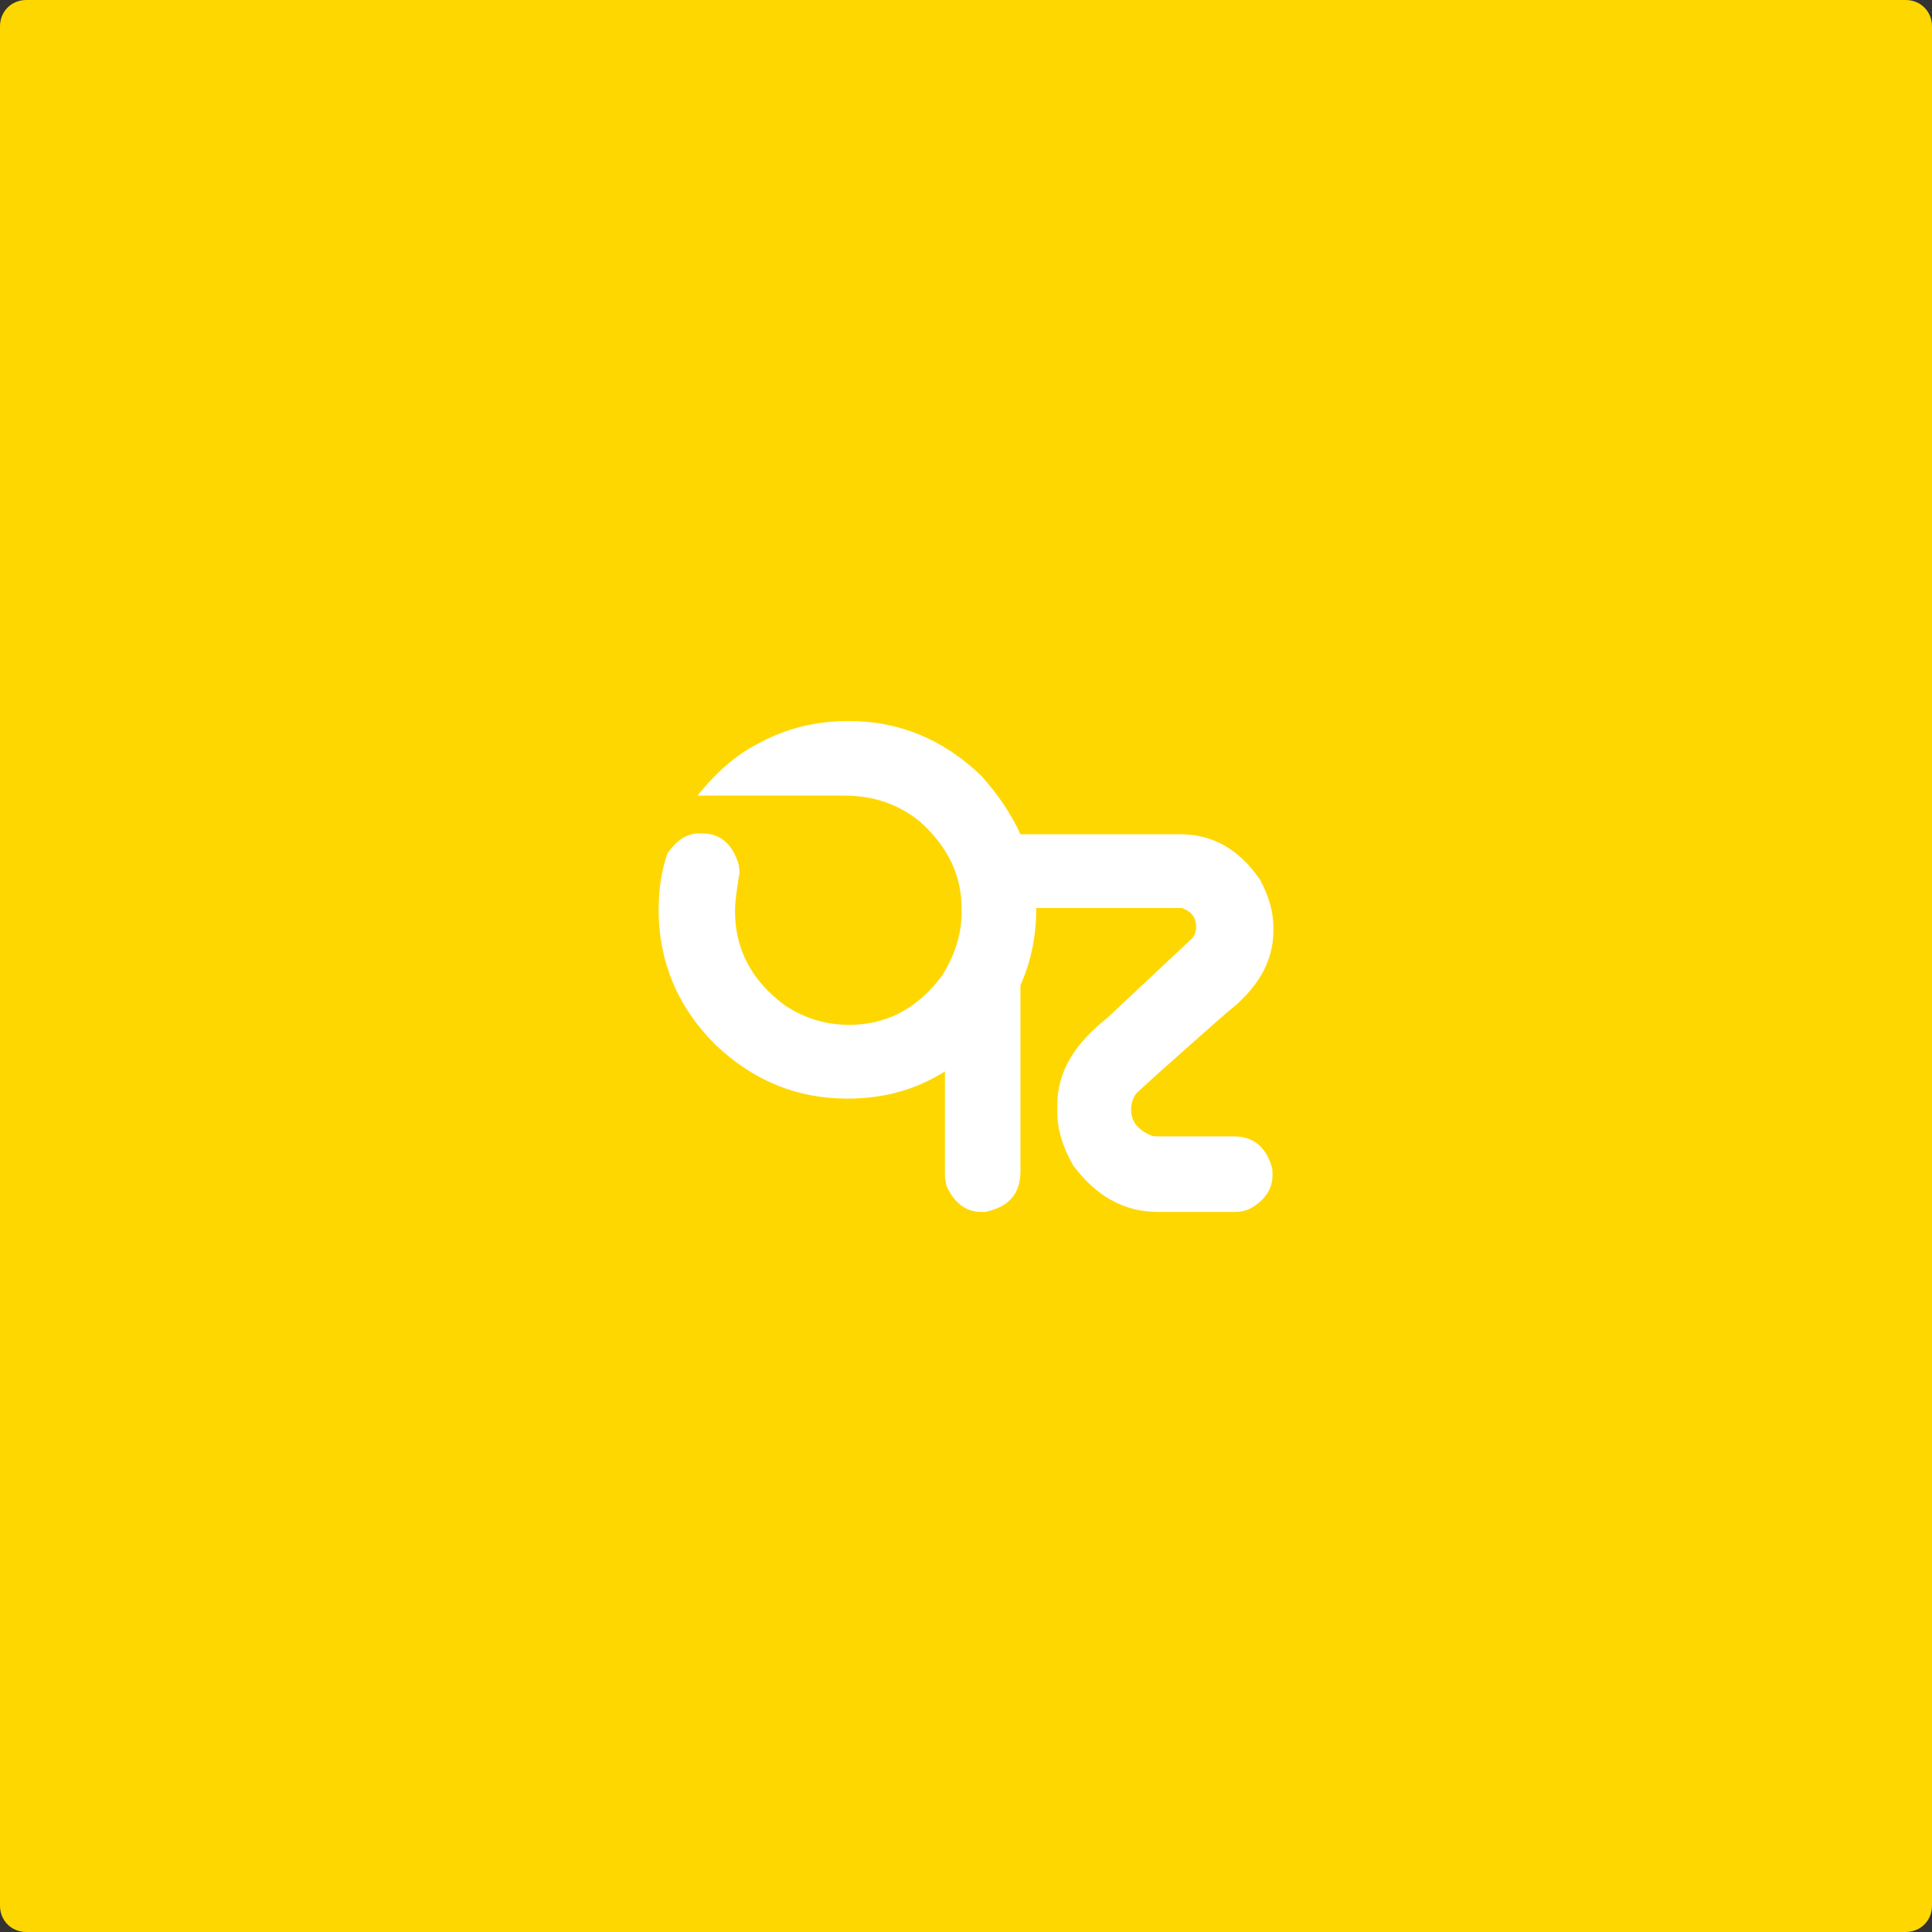 <?xml version="1.0" encoding="utf-8"?>
<!-- Generator: Adobe Illustrator 23.1.0, SVG Export Plug-In . SVG Version: 6.00 Build 0)  -->
<svg version="1.1" id="Слой_1" xmlns="http://www.w3.org/2000/svg" xmlns:xlink="http://www.w3.org/1999/xlink" x="0px" y="0px"
	 viewBox="0 0 220 220" style="enable-background:new 0 0 220 220;" xml:space="preserve">
<rect x="0" y="0" width="220" height="220" fill="#333333" stroke="none"/>
<style type="text/css">
	.st0{opacity:0.1;fill:#FFFFFF;enable-background:new    ;}
	.st1{fill:#FFD700;}
	.st2{fill:#FFFFFF;}
</style>
<path class="st0" d="M39,10h194c1.7,0,3,1.3,3,3v194c0,1.7-1.3,3-3,3H39c-1.7,0-3-1.3-3-3V13C36,11.3,37.3,10,39,10z"/>
<path class="st1" d="M3,0h214c1.7,0,3,1.3,3,3v214c0,1.7-1.3,3-3,3H3c-1.7,0-3-1.3-3-3V3C0,1.3,1.3,0,3,0z"/>
<g>
	<path class="st2" d="M139.7,115.3c3.5-2.7,5.3-5.8,5.3-9.3v-0.4c0-1.8-0.5-3.5-1.5-5.4c-2.4-3.5-5.4-5.2-9.1-5.2h-18.2
		c-1.1-2.4-2.6-4.6-4.5-6.7c-4.4-4.2-9.4-6.2-15.1-6.2c-3.8,0-7.3,0.9-10.5,2.7c-2.3,1.2-4.5,3.1-6.6,5.7v0.1h16.7
		c3.3,0,6.2,1,8.6,3c3.1,2.8,4.7,6,4.7,9.9v0.4c0,2.5-0.8,5-2.3,7.3c-2.8,3.7-6.3,5.5-10.5,5.5c-2.6,0-5-0.7-7.3-2.2
		c-3.8-2.8-5.7-6.4-5.7-10.7v-0.2c0-0.9,0.2-2.3,0.5-4.2c0-0.2,0-0.5-0.1-1c-0.7-2.3-2.1-3.5-4.1-3.5h-0.4c-1.4,0-2.6,0.8-3.6,2.3
		c-0.7,2-1,4.1-1,6.4c0,5.8,2.1,11,6.4,15.3c4.4,4.2,9.4,6.2,15.1,6.2c4.1,0,7.8-1,11.1-3.1v12c0,0.2,0.1,0.6,0.2,1.1
		c0.9,1.9,2.2,2.9,3.9,2.9h0.2c0.3,0,0.5,0,0.7-0.1c2.4-0.6,3.6-2.1,3.6-4.5v-21.1c0,0,0-0.1,0-0.1c1.2-2.7,1.8-5.6,1.8-8.7
		c0,0,0,0,0-0.1h16.6c1.1,0.4,1.6,1.1,1.6,2.1v0.1c0,0.4-0.1,0.8-0.4,1.2l-9.7,9.1c-3.8,3-5.7,6.2-5.7,9.9v0.9c0,1.9,0.6,3.9,1.8,6
		c2.6,3.5,5.8,5.3,9.6,5.3h8.9c0.5,0,1.1-0.1,1.7-0.4c1.6-0.9,2.5-2.2,2.5-3.7v-0.4c0-0.2,0-0.4-0.1-0.7c-0.7-2.3-2.2-3.4-4.3-3.4
		h-8.4c-0.5,0-0.8,0-1-0.1c-1.5-0.6-2.3-1.6-2.3-2.9c0-0.7,0.2-1.4,0.6-1.9C129.8,124.1,133.1,121.1,139.7,115.3z"/>
</g>
</svg>
